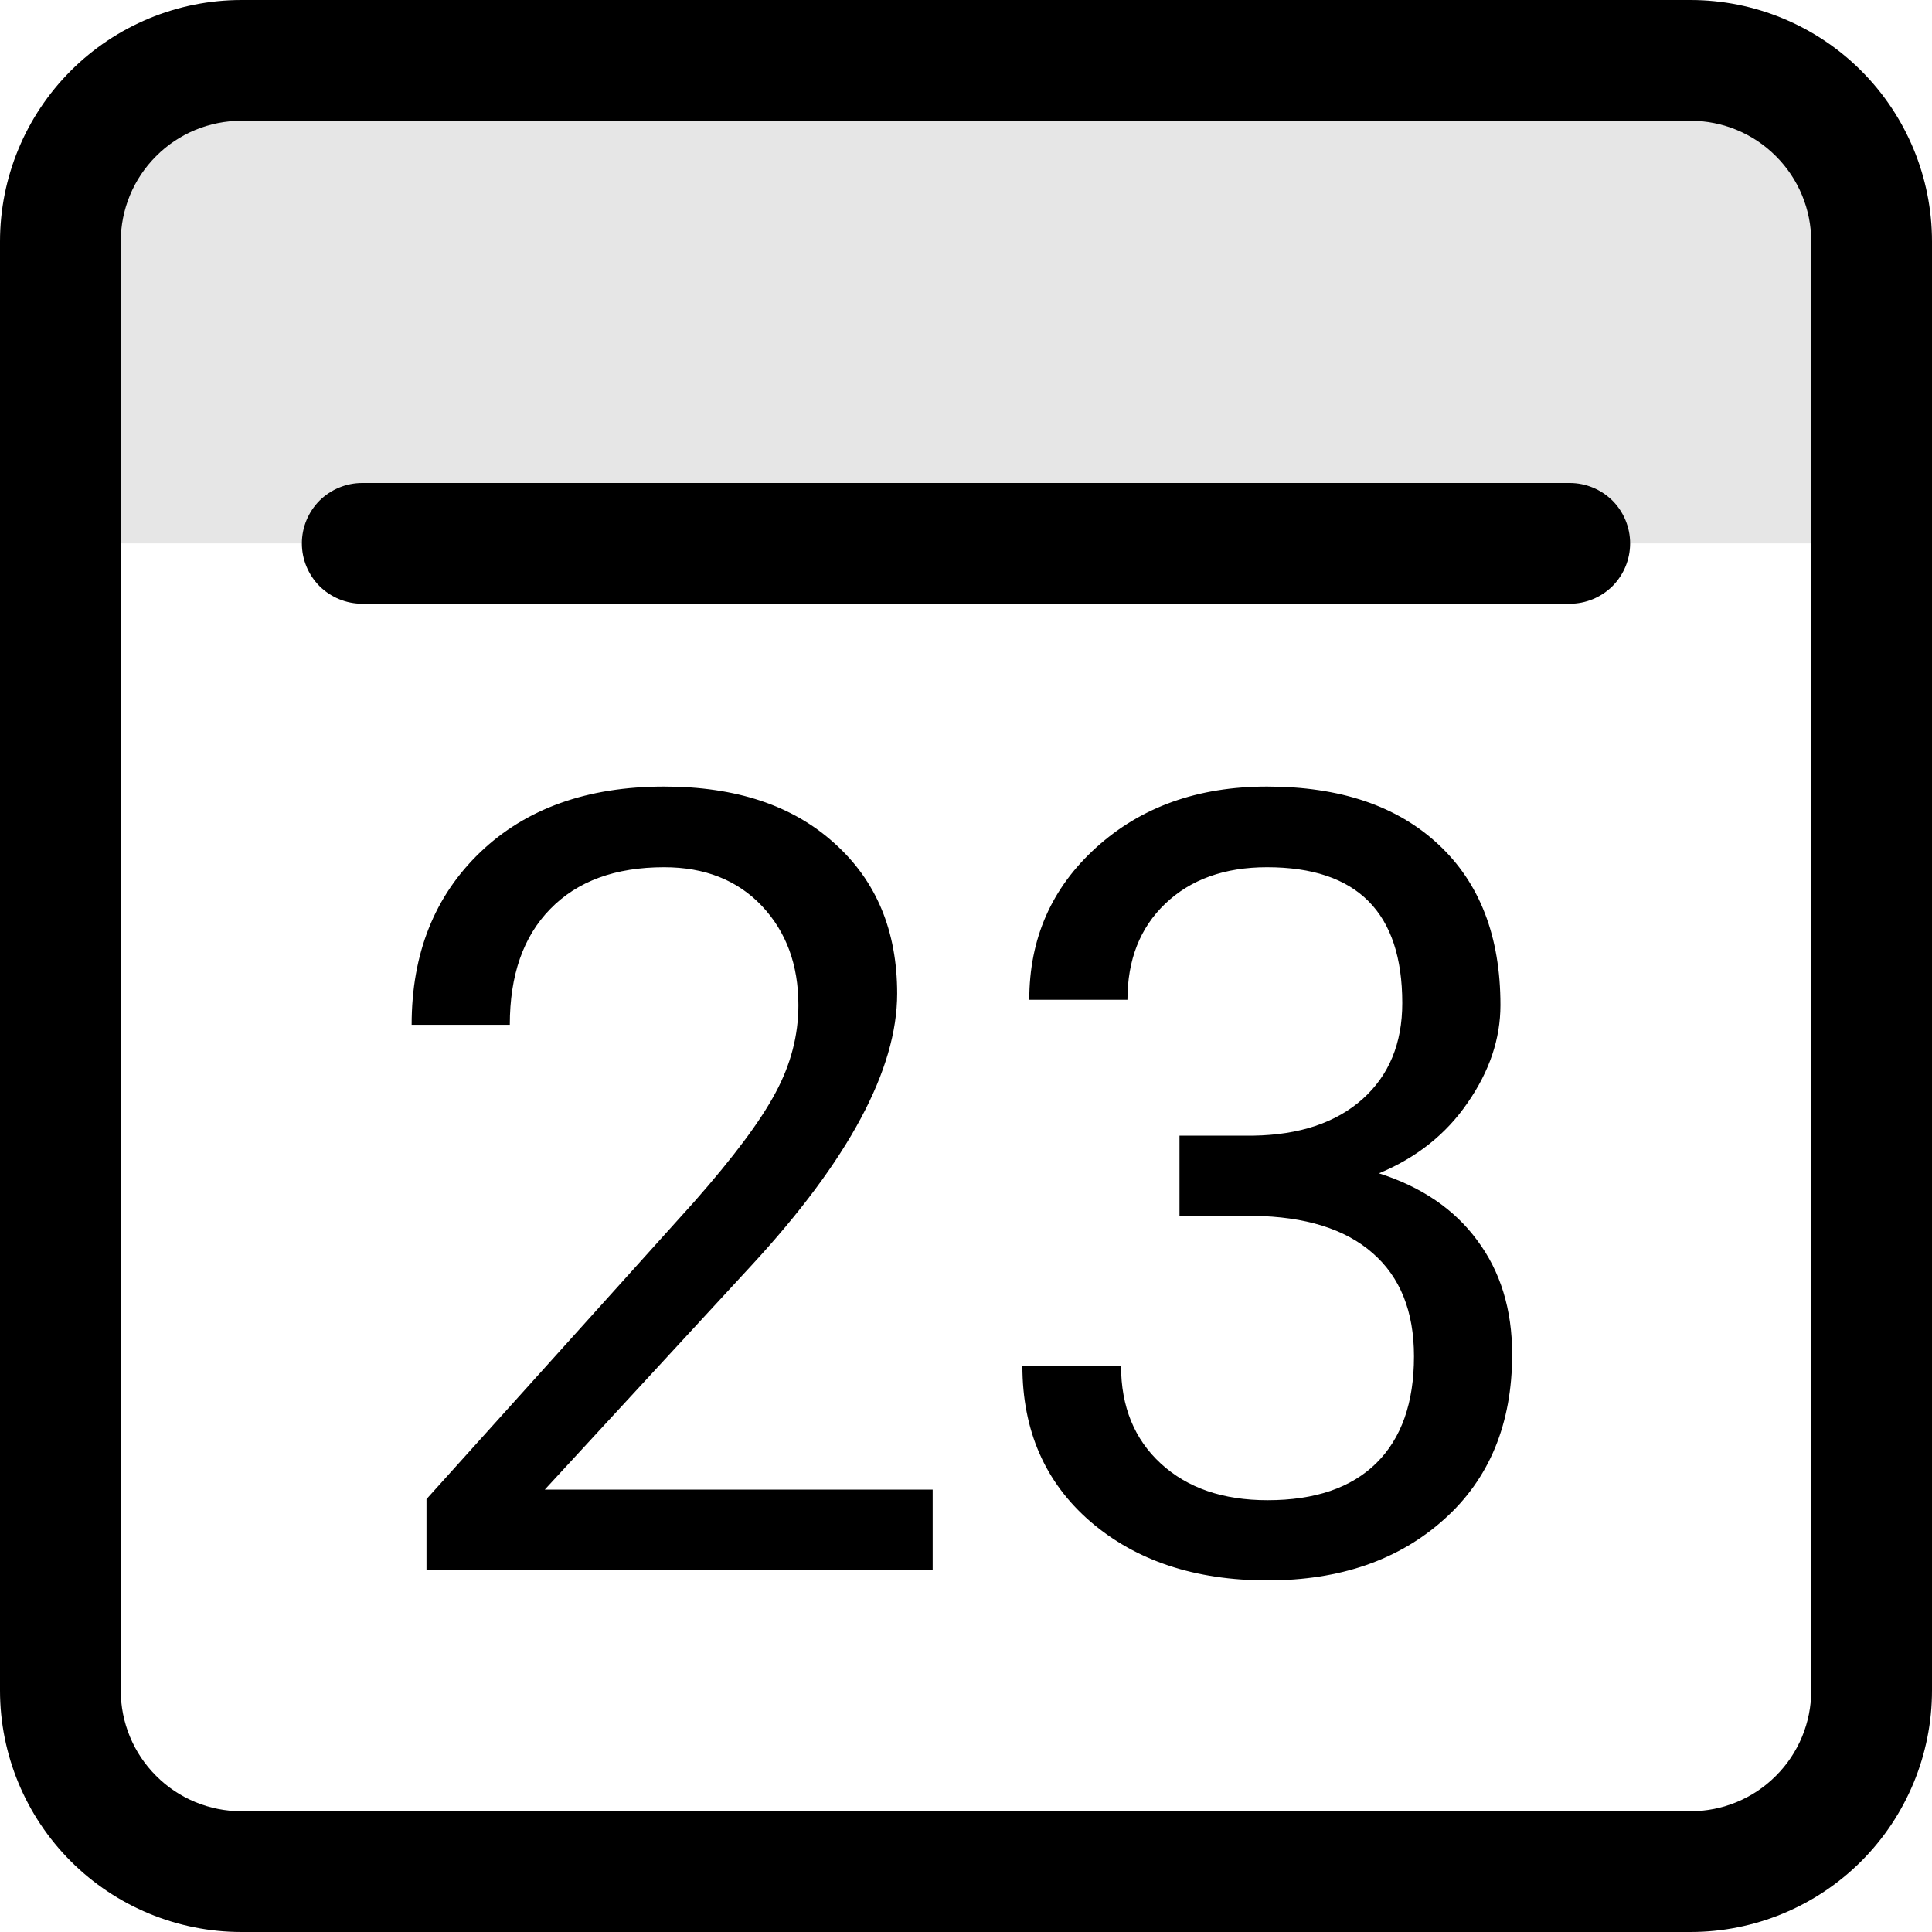 <svg width="16" height="16" viewBox="0 0 16 16" fill="none" xmlns="http://www.w3.org/2000/svg">
<path opacity="0.1" d="M2 0.5H14C14.398 0.5 14.779 0.658 15.061 0.939C15.342 1.221 15.5 1.602 15.5 2V4.5H0.5V2C0.5 1.602 0.658 1.221 0.939 0.939C1.221 0.658 1.602 0.5 2 0.5V0.5Z" fill="black"/>
<path d="M2 0H14C14.53 0 15.039 0.211 15.414 0.586C15.789 0.961 16 1.47 16 2V14C16 14.53 15.789 15.039 15.414 15.414C15.039 15.789 14.53 16 14 16H2C1.47 16 0.961 15.789 0.586 15.414C0.211 15.039 0 14.53 0 14V2C0 1.47 0.211 0.961 0.586 0.586C0.961 0.211 1.47 0 2 0V0ZM2 1C1.735 1 1.48 1.105 1.293 1.293C1.105 1.48 1 1.735 1 2V14C1 14.265 1.105 14.52 1.293 14.707C1.48 14.895 1.735 15 2 15H14C14.265 15 14.52 14.895 14.707 14.707C14.895 14.52 15 14.265 15 14V2C15 1.735 14.895 1.48 14.707 1.293C14.52 1.105 14.265 1 14 1H2ZM3 4H13C13.133 4 13.26 4.053 13.354 4.146C13.447 4.24 13.5 4.367 13.5 4.5C13.5 4.633 13.447 4.76 13.354 4.854C13.26 4.947 13.133 5 13 5H3C2.867 5 2.74 4.947 2.646 4.854C2.553 4.76 2.5 4.633 2.5 4.5C2.5 4.367 2.553 4.24 2.646 4.146C2.74 4.053 2.867 4 3 4V4Z" fill="black"/>
<path d="M7.724 13H3.532V12.415L5.747 9.955C6.075 9.583 6.3 9.281 6.423 9.049C6.549 8.815 6.612 8.573 6.612 8.324C6.612 7.99 6.511 7.716 6.309 7.502C6.107 7.289 5.837 7.182 5.5 7.182C5.096 7.182 4.781 7.297 4.556 7.529C4.333 7.757 4.222 8.077 4.222 8.487H3.409C3.409 7.898 3.598 7.422 3.976 7.059C4.356 6.695 4.865 6.514 5.5 6.514C6.095 6.514 6.565 6.67 6.911 6.984C7.257 7.294 7.43 7.709 7.43 8.228C7.43 8.857 7.028 9.607 6.226 10.477L4.512 12.336H7.724V13ZM9.768 9.405H10.378C10.762 9.399 11.064 9.298 11.284 9.102C11.503 8.906 11.613 8.641 11.613 8.307C11.613 7.557 11.24 7.182 10.493 7.182C10.141 7.182 9.86 7.283 9.649 7.485C9.441 7.684 9.337 7.949 9.337 8.28H8.524C8.524 7.773 8.709 7.353 9.078 7.019C9.45 6.682 9.921 6.514 10.493 6.514C11.096 6.514 11.569 6.673 11.912 6.993C12.255 7.312 12.426 7.756 12.426 8.324C12.426 8.603 12.335 8.872 12.154 9.133C11.975 9.394 11.73 9.588 11.42 9.717C11.771 9.829 12.043 10.013 12.233 10.271C12.426 10.529 12.523 10.844 12.523 11.216C12.523 11.79 12.335 12.246 11.96 12.582C11.585 12.919 11.098 13.088 10.497 13.088C9.896 13.088 9.407 12.925 9.029 12.6C8.654 12.275 8.467 11.846 8.467 11.312H9.284C9.284 11.649 9.394 11.919 9.614 12.121C9.834 12.323 10.128 12.424 10.497 12.424C10.89 12.424 11.19 12.322 11.398 12.117C11.606 11.912 11.71 11.617 11.71 11.233C11.71 10.861 11.596 10.576 11.367 10.377C11.139 10.177 10.809 10.075 10.378 10.069H9.768V9.405Z" fill="black"/>
</svg>
